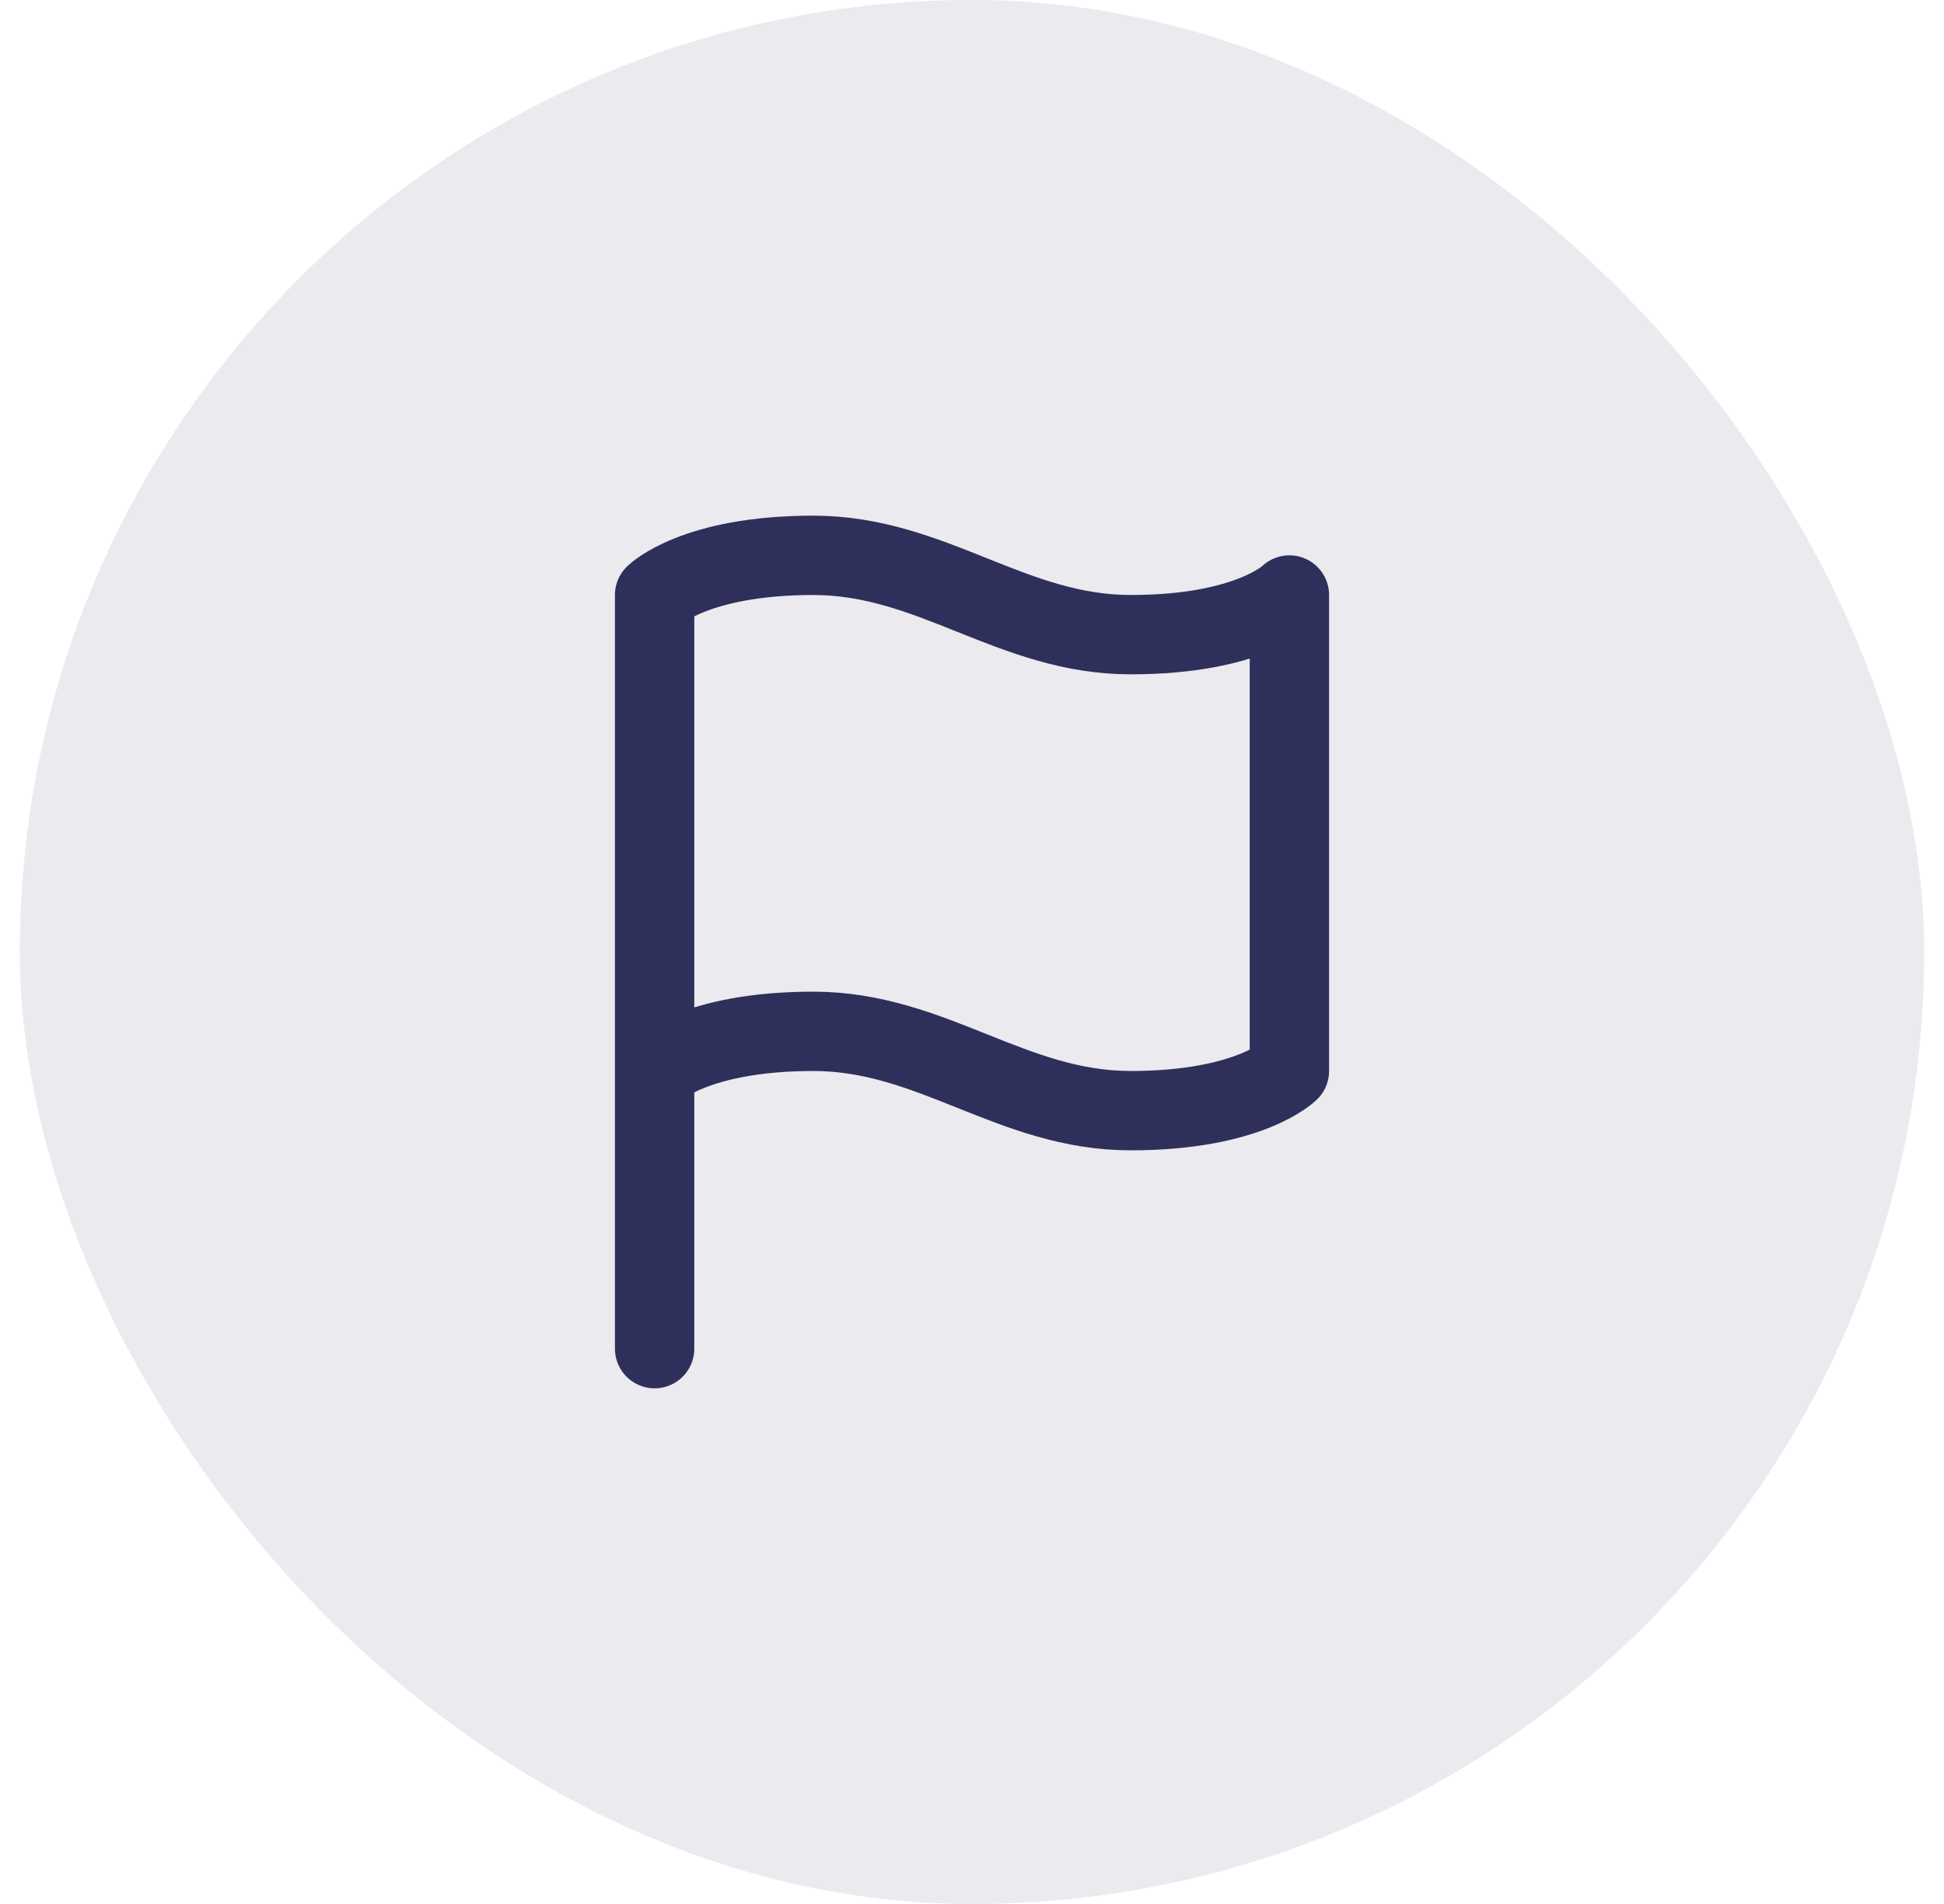 <svg width="49" height="48" viewBox="0 0 49 48" fill="none" xmlns="http://www.w3.org/2000/svg">
<rect x="0.5" width="48" height="48" rx="24" fill="#2E2F5B" fill-opacity="0.1"/>
<path d="M16.5 27C16.5 27 17.5 26 20.5 26C23.5 26 25.5 28 28.5 28C31.5 28 32.5 27 32.5 27V15C32.5 15 31.5 16 28.5 16C25.5 16 23.5 14 20.5 14C17.5 14 16.5 15 16.5 15V27ZM16.5 27V34" stroke="#2E2F5B" stroke-width="2" stroke-linecap="round" stroke-linejoin="round"/>
</svg>
